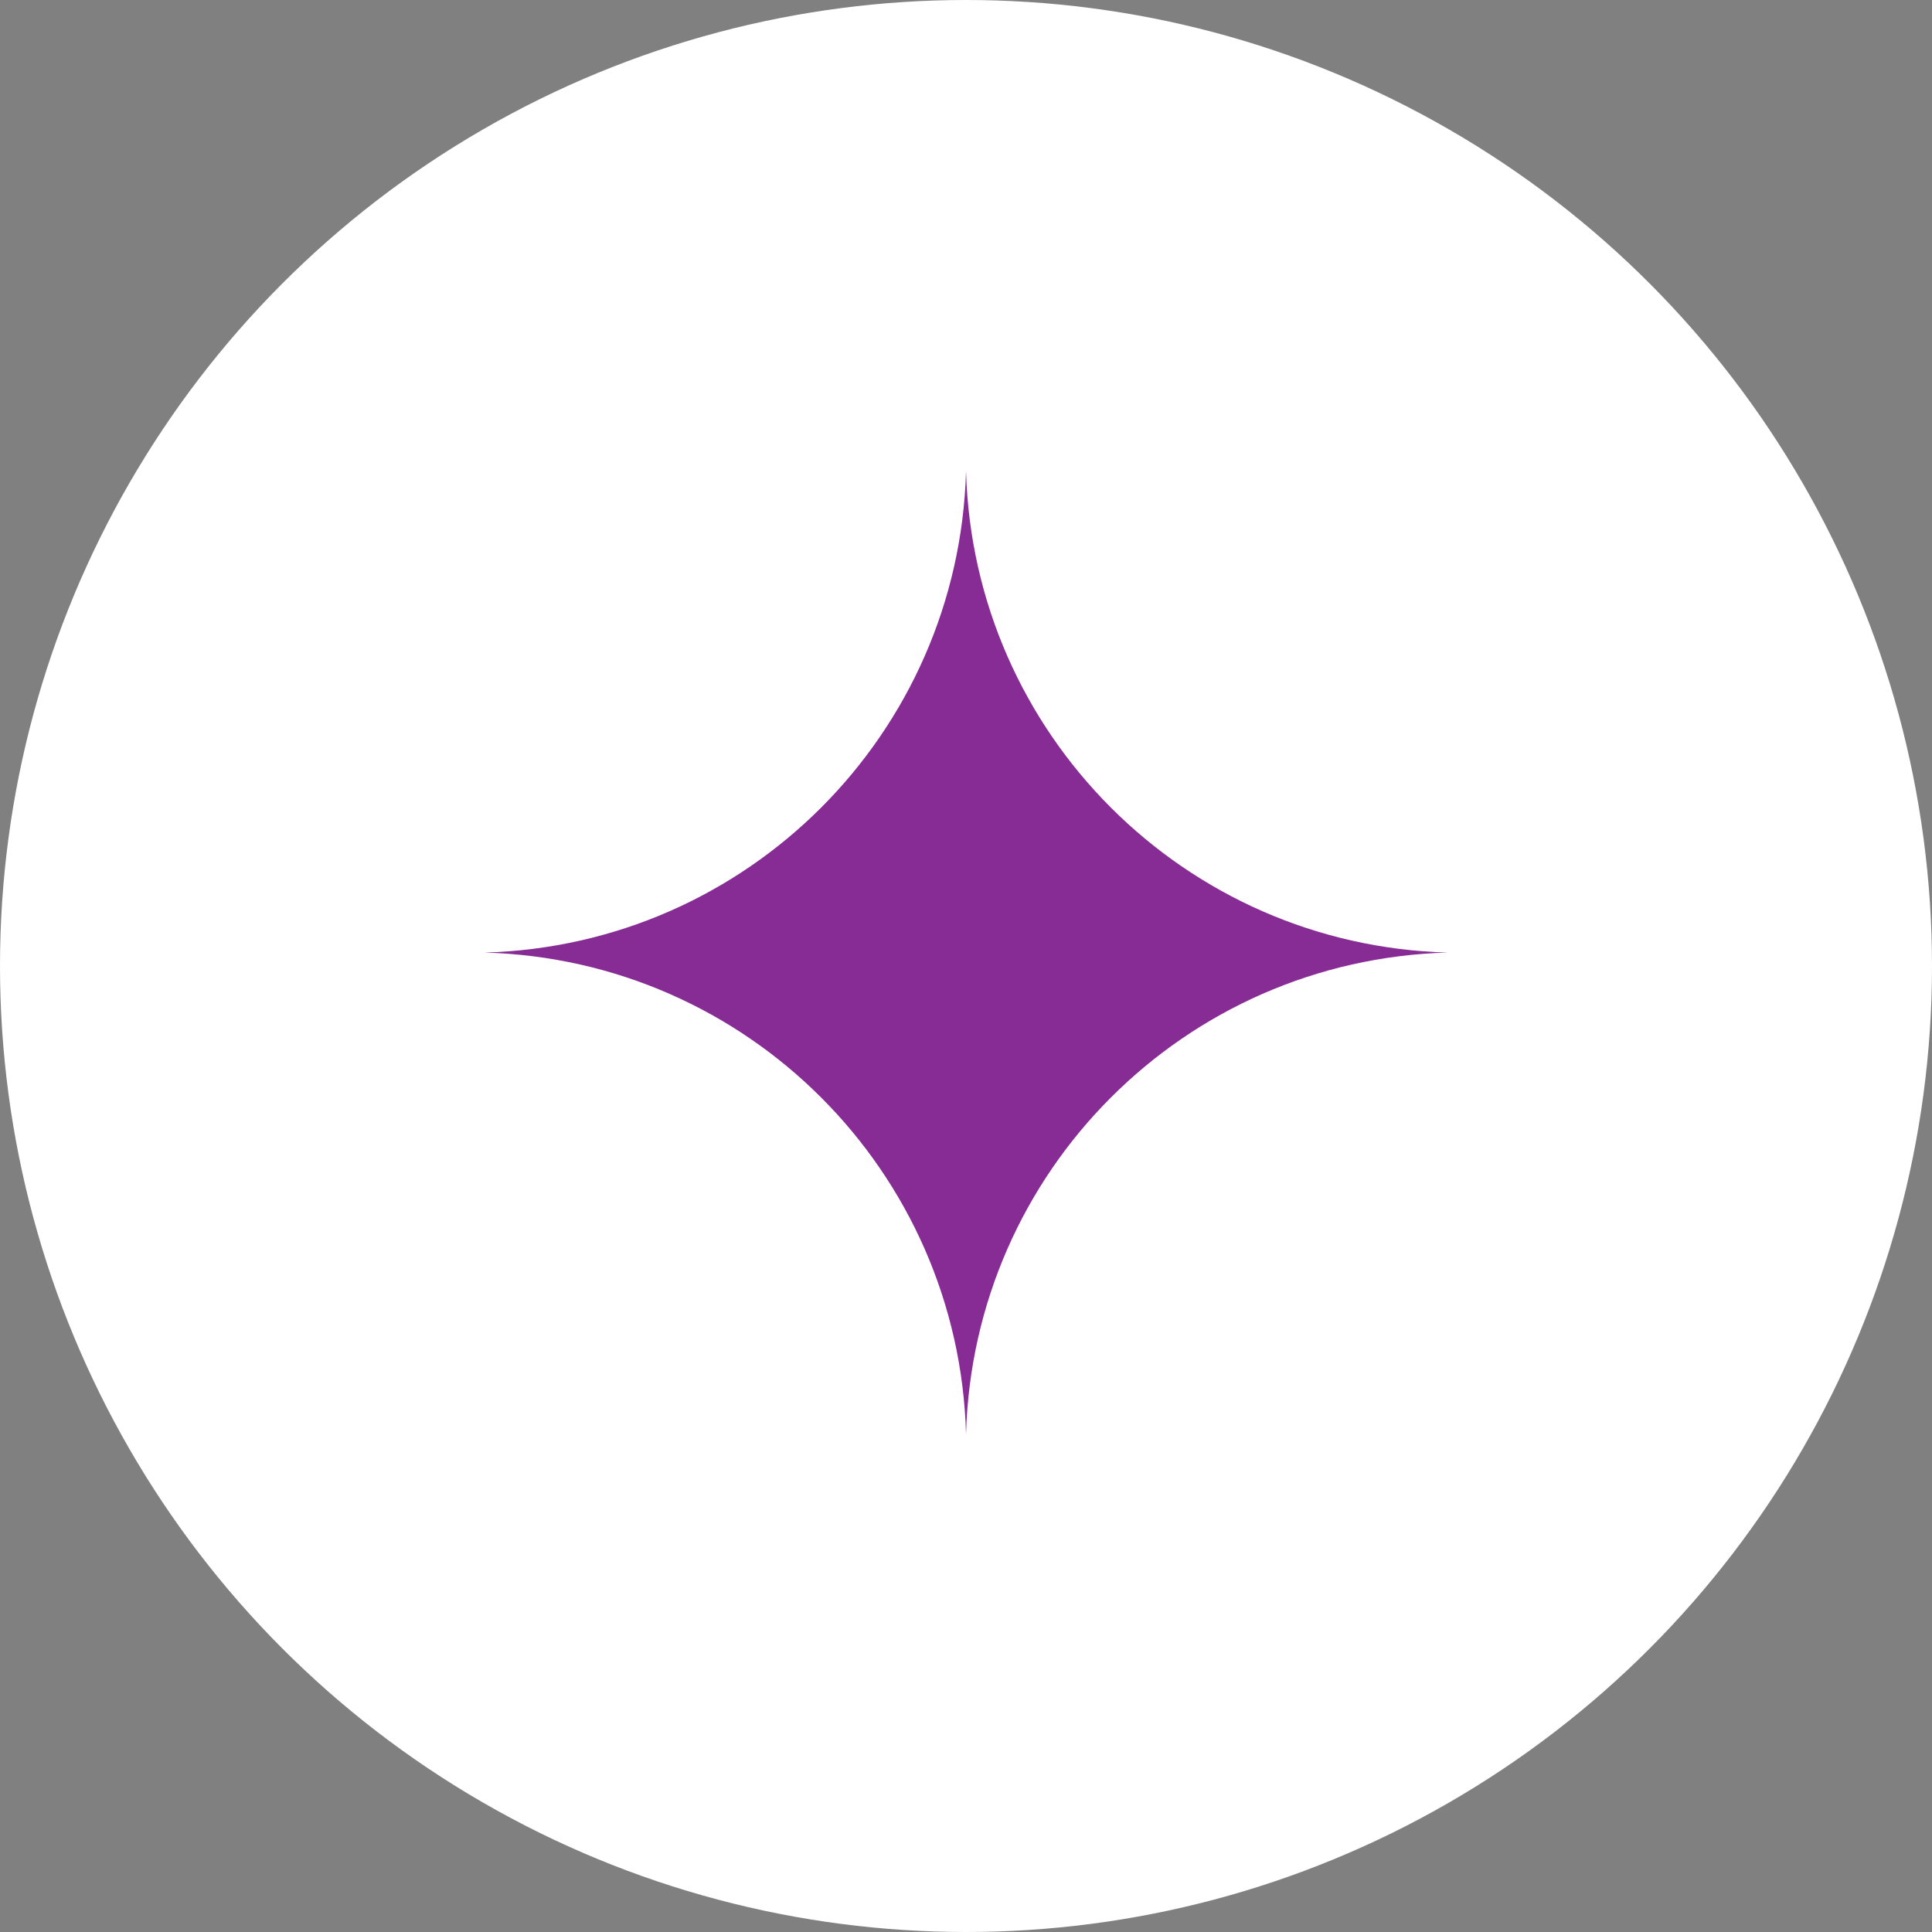 <svg width="64" height="64" viewBox="0 0 64 64" fill="none" xmlns="http://www.w3.org/2000/svg">
<rect x="0" y="0" width="64" height="64" fill="#808080" stroke="none"/>
<circle cx="32" cy="32" r="32" fill="white"/>
<path d="M32.001 15.603C32.241 24.311 39.244 31.314 47.953 31.555C39.244 31.795 32.241 38.798 32.001 47.507C31.76 38.798 24.757 31.795 16.049 31.555C24.757 31.314 31.76 24.311 32.001 15.603Z" fill="#872B95"/>
</svg>
